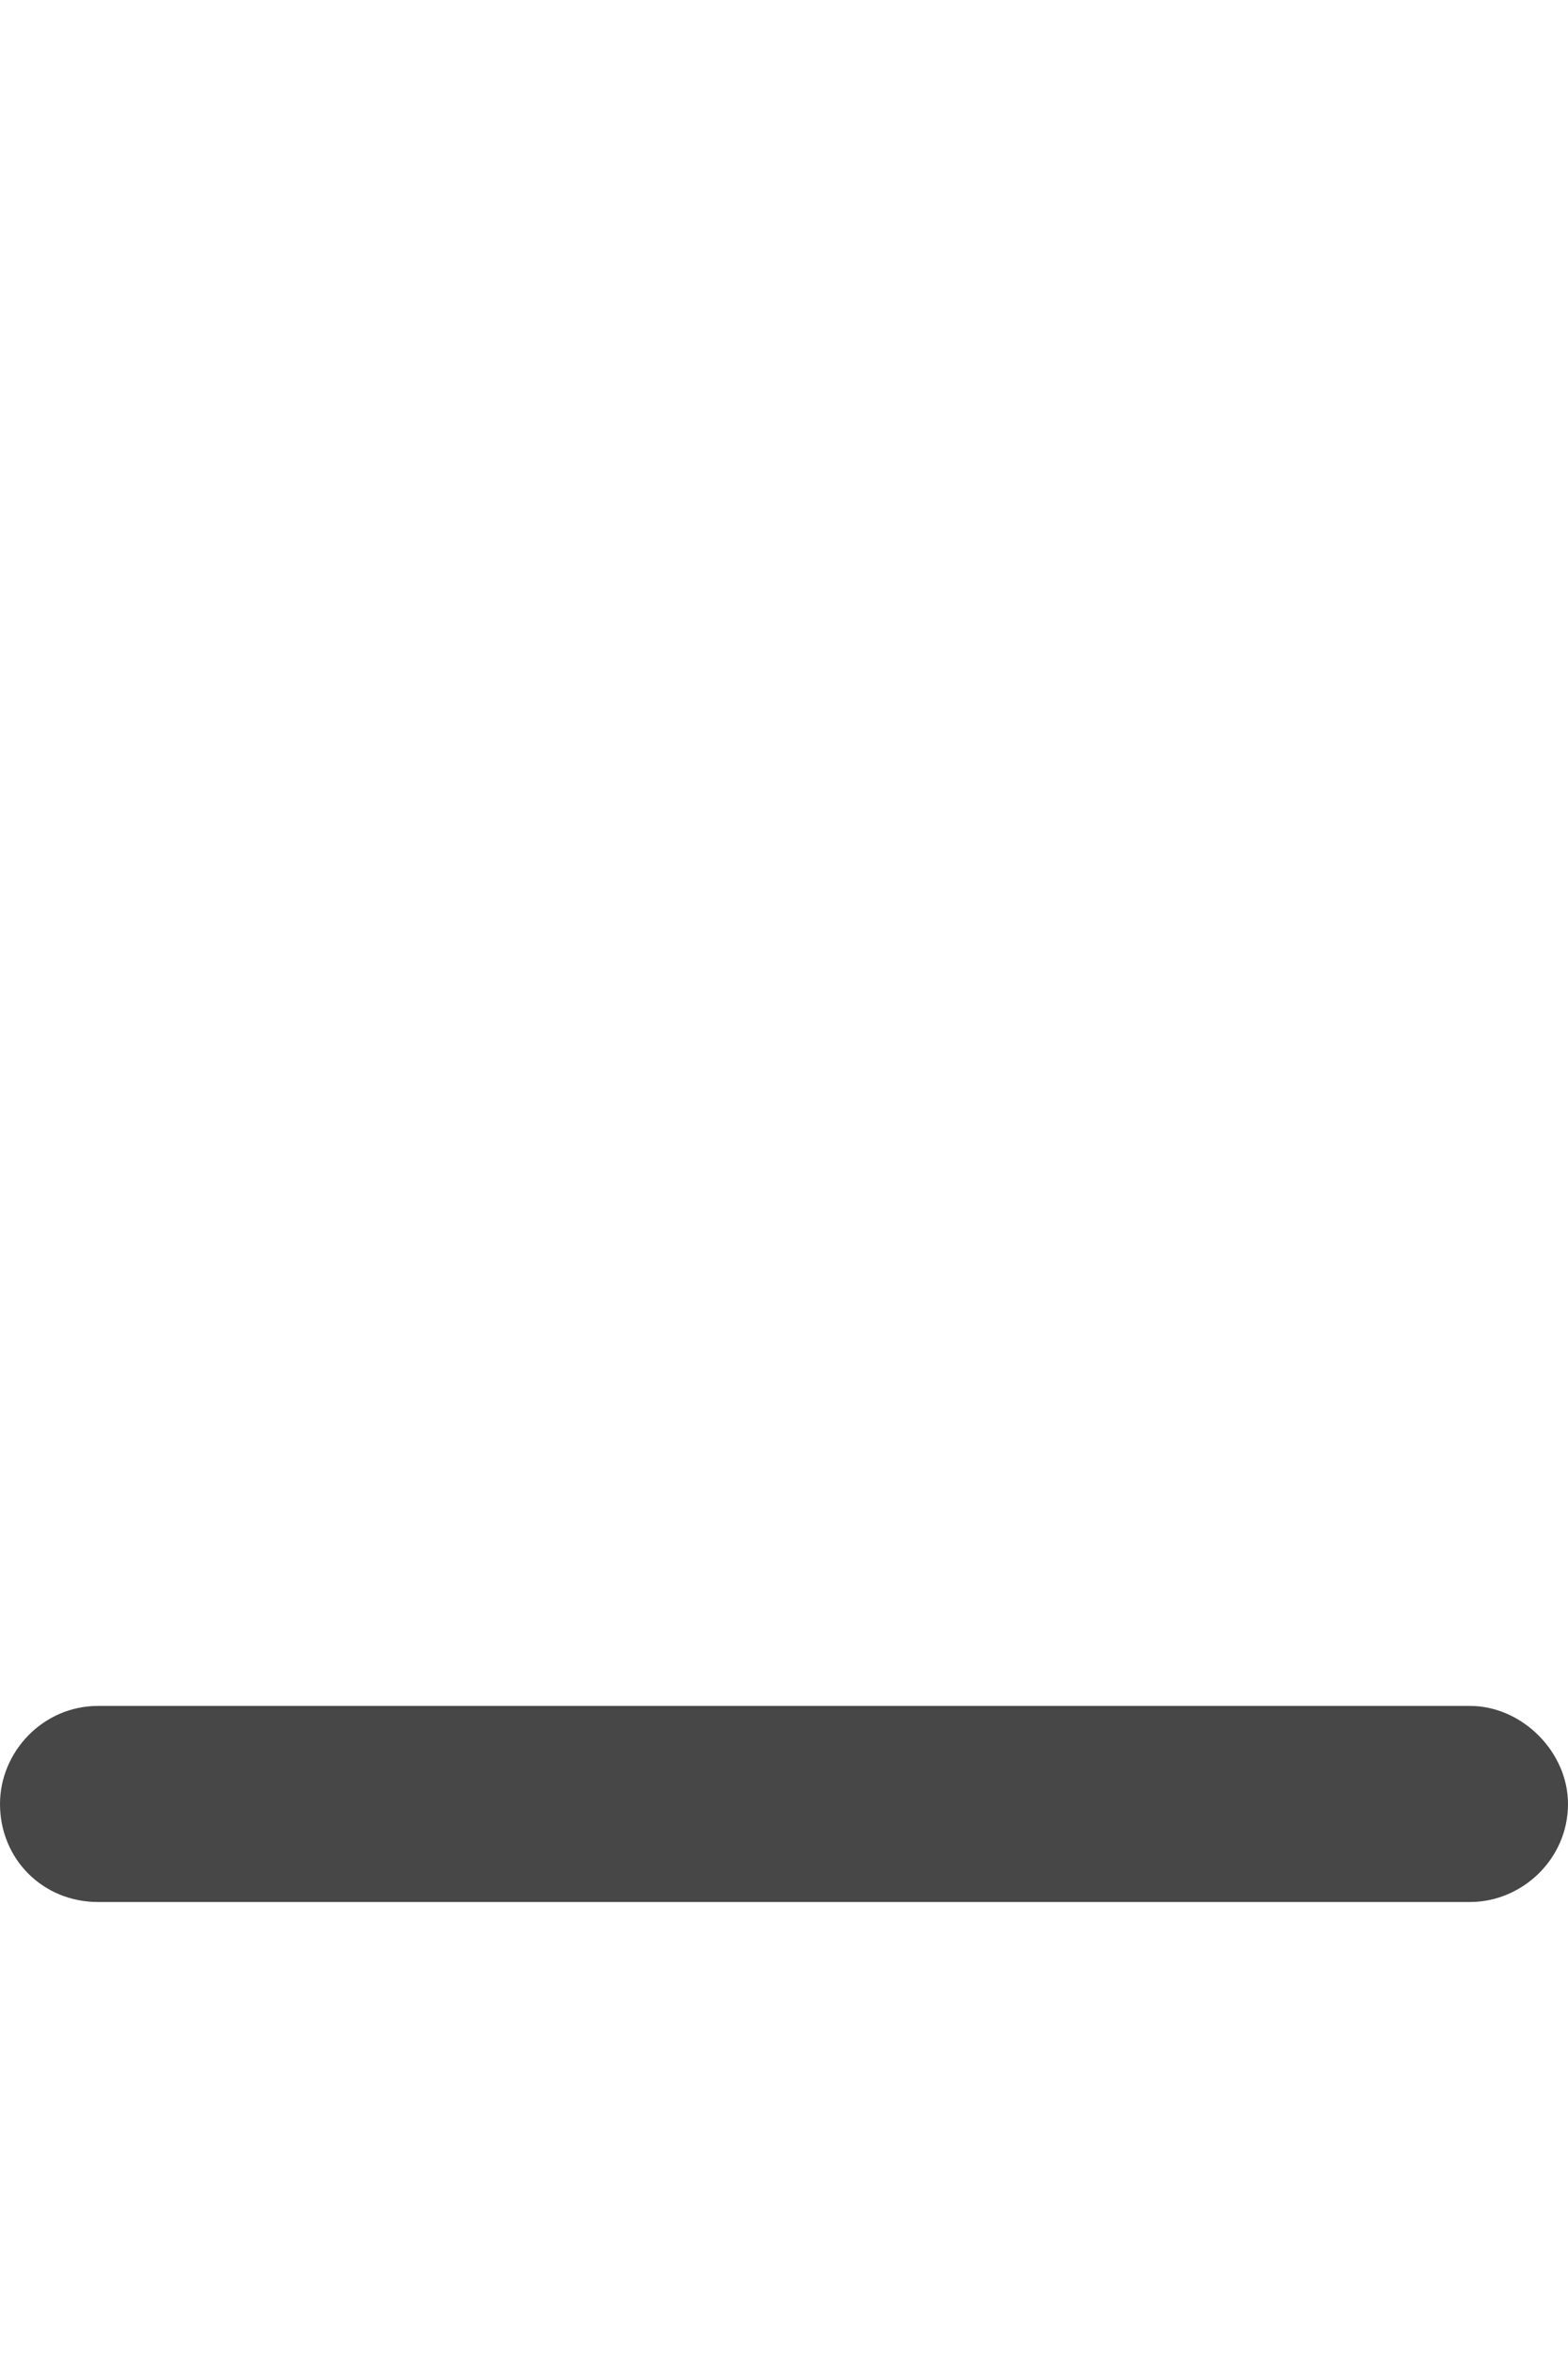<svg width="20" height="30" viewBox="0 0 20 30" fill="none" xmlns="http://www.w3.org/2000/svg">
<g id="label-paired / lg / window-minimize-lg / fill" clip-path="url(#clip0_2556_17498)">
<path id="icon" d="M1.25 21.75H18.75C19.414 21.75 20 22.336 20 23C20 23.703 19.414 24.25 18.75 24.25H1.25C0.547 24.25 0 23.703 0 23C0 22.336 0.547 21.75 1.25 21.75Z" fill="black" fill-opacity="0.72"/>
</g>
<defs>
<clipPath id="clip0_2556_17498">
<rect width="20" height="30" fill="white"/>
</clipPath>
</defs>
</svg>
